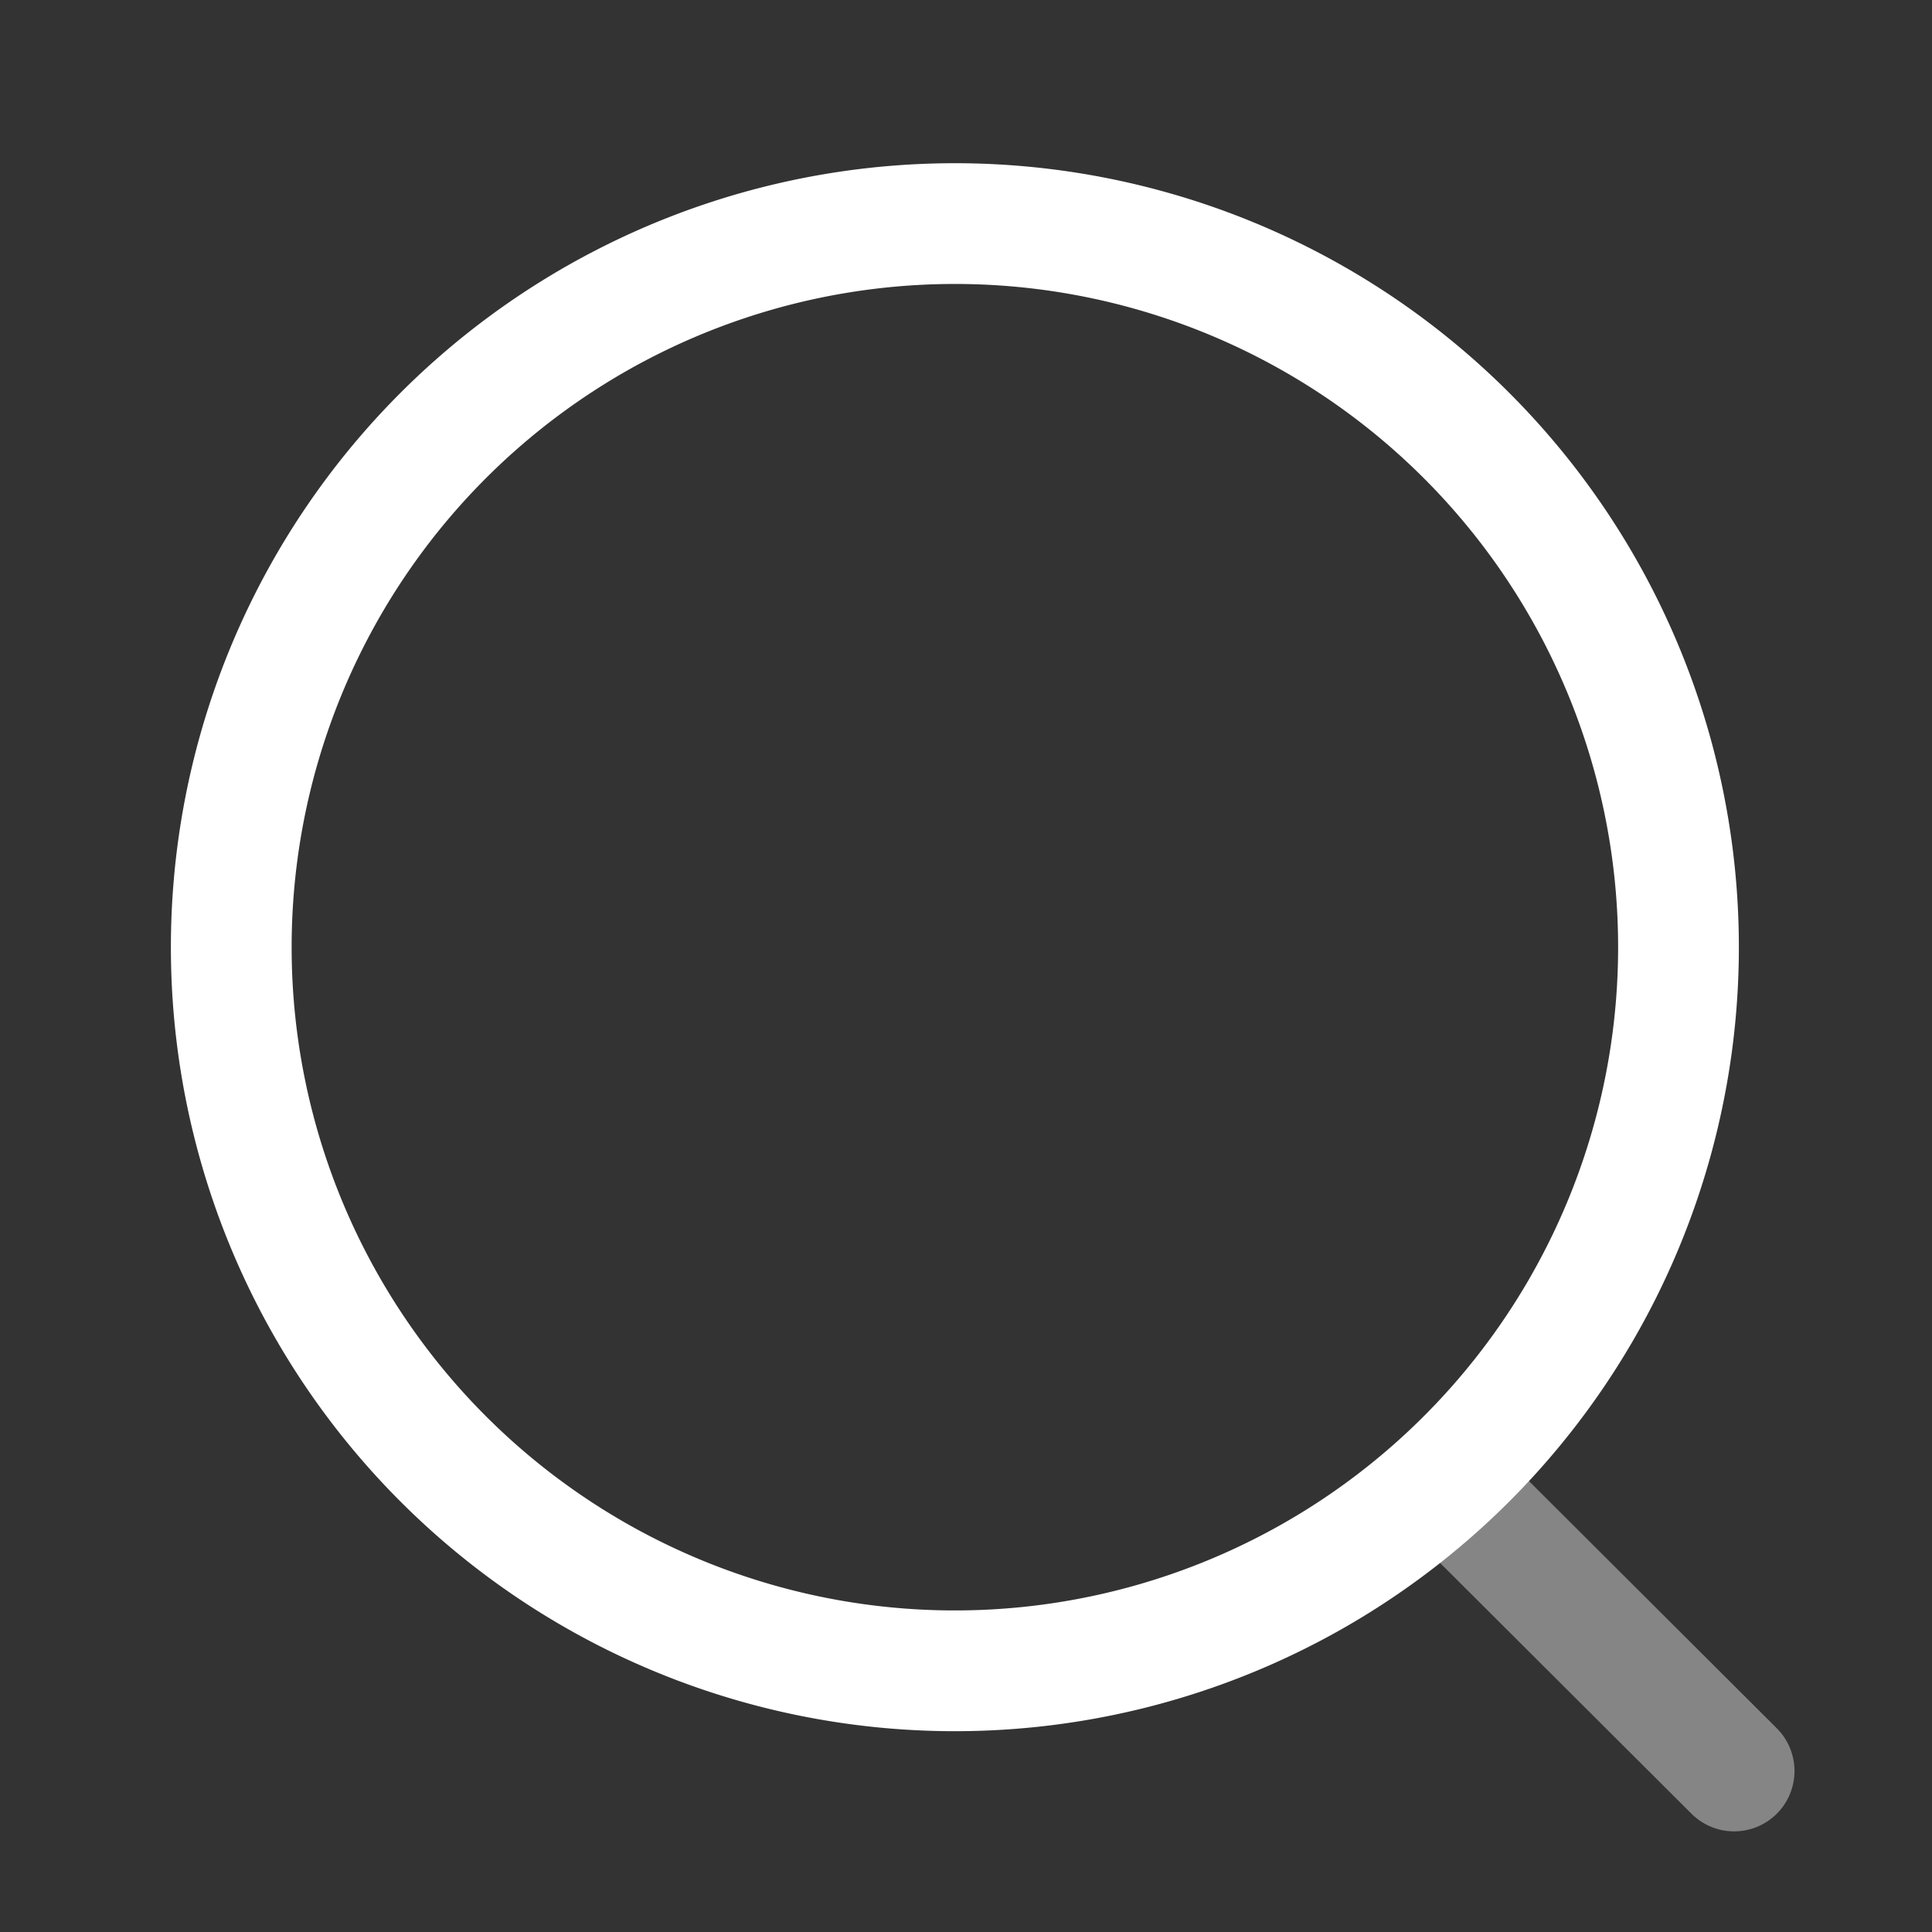 <svg width="24" height="24" viewBox="0 0 24 24" fill="none" xmlns="http://www.w3.org/2000/svg">
              <rect x="0" y="0" width="24" height="24" fill="#333333" stroke="none"/>
              <path d="M11.767 20.755a8.989 8.989 0 1 0 0-17.977 8.989 8.989 0 0 0 0 17.977Z"
                            stroke="#fff" stroke-width="1.5" stroke-linecap="round"
                            stroke-linejoin="round" />
              <path opacity=".4" d="M18.018 18.485 21.542 22" stroke="#fff" stroke-width="1.5"
                            stroke-linecap="round" stroke-linejoin="round" />
</svg>